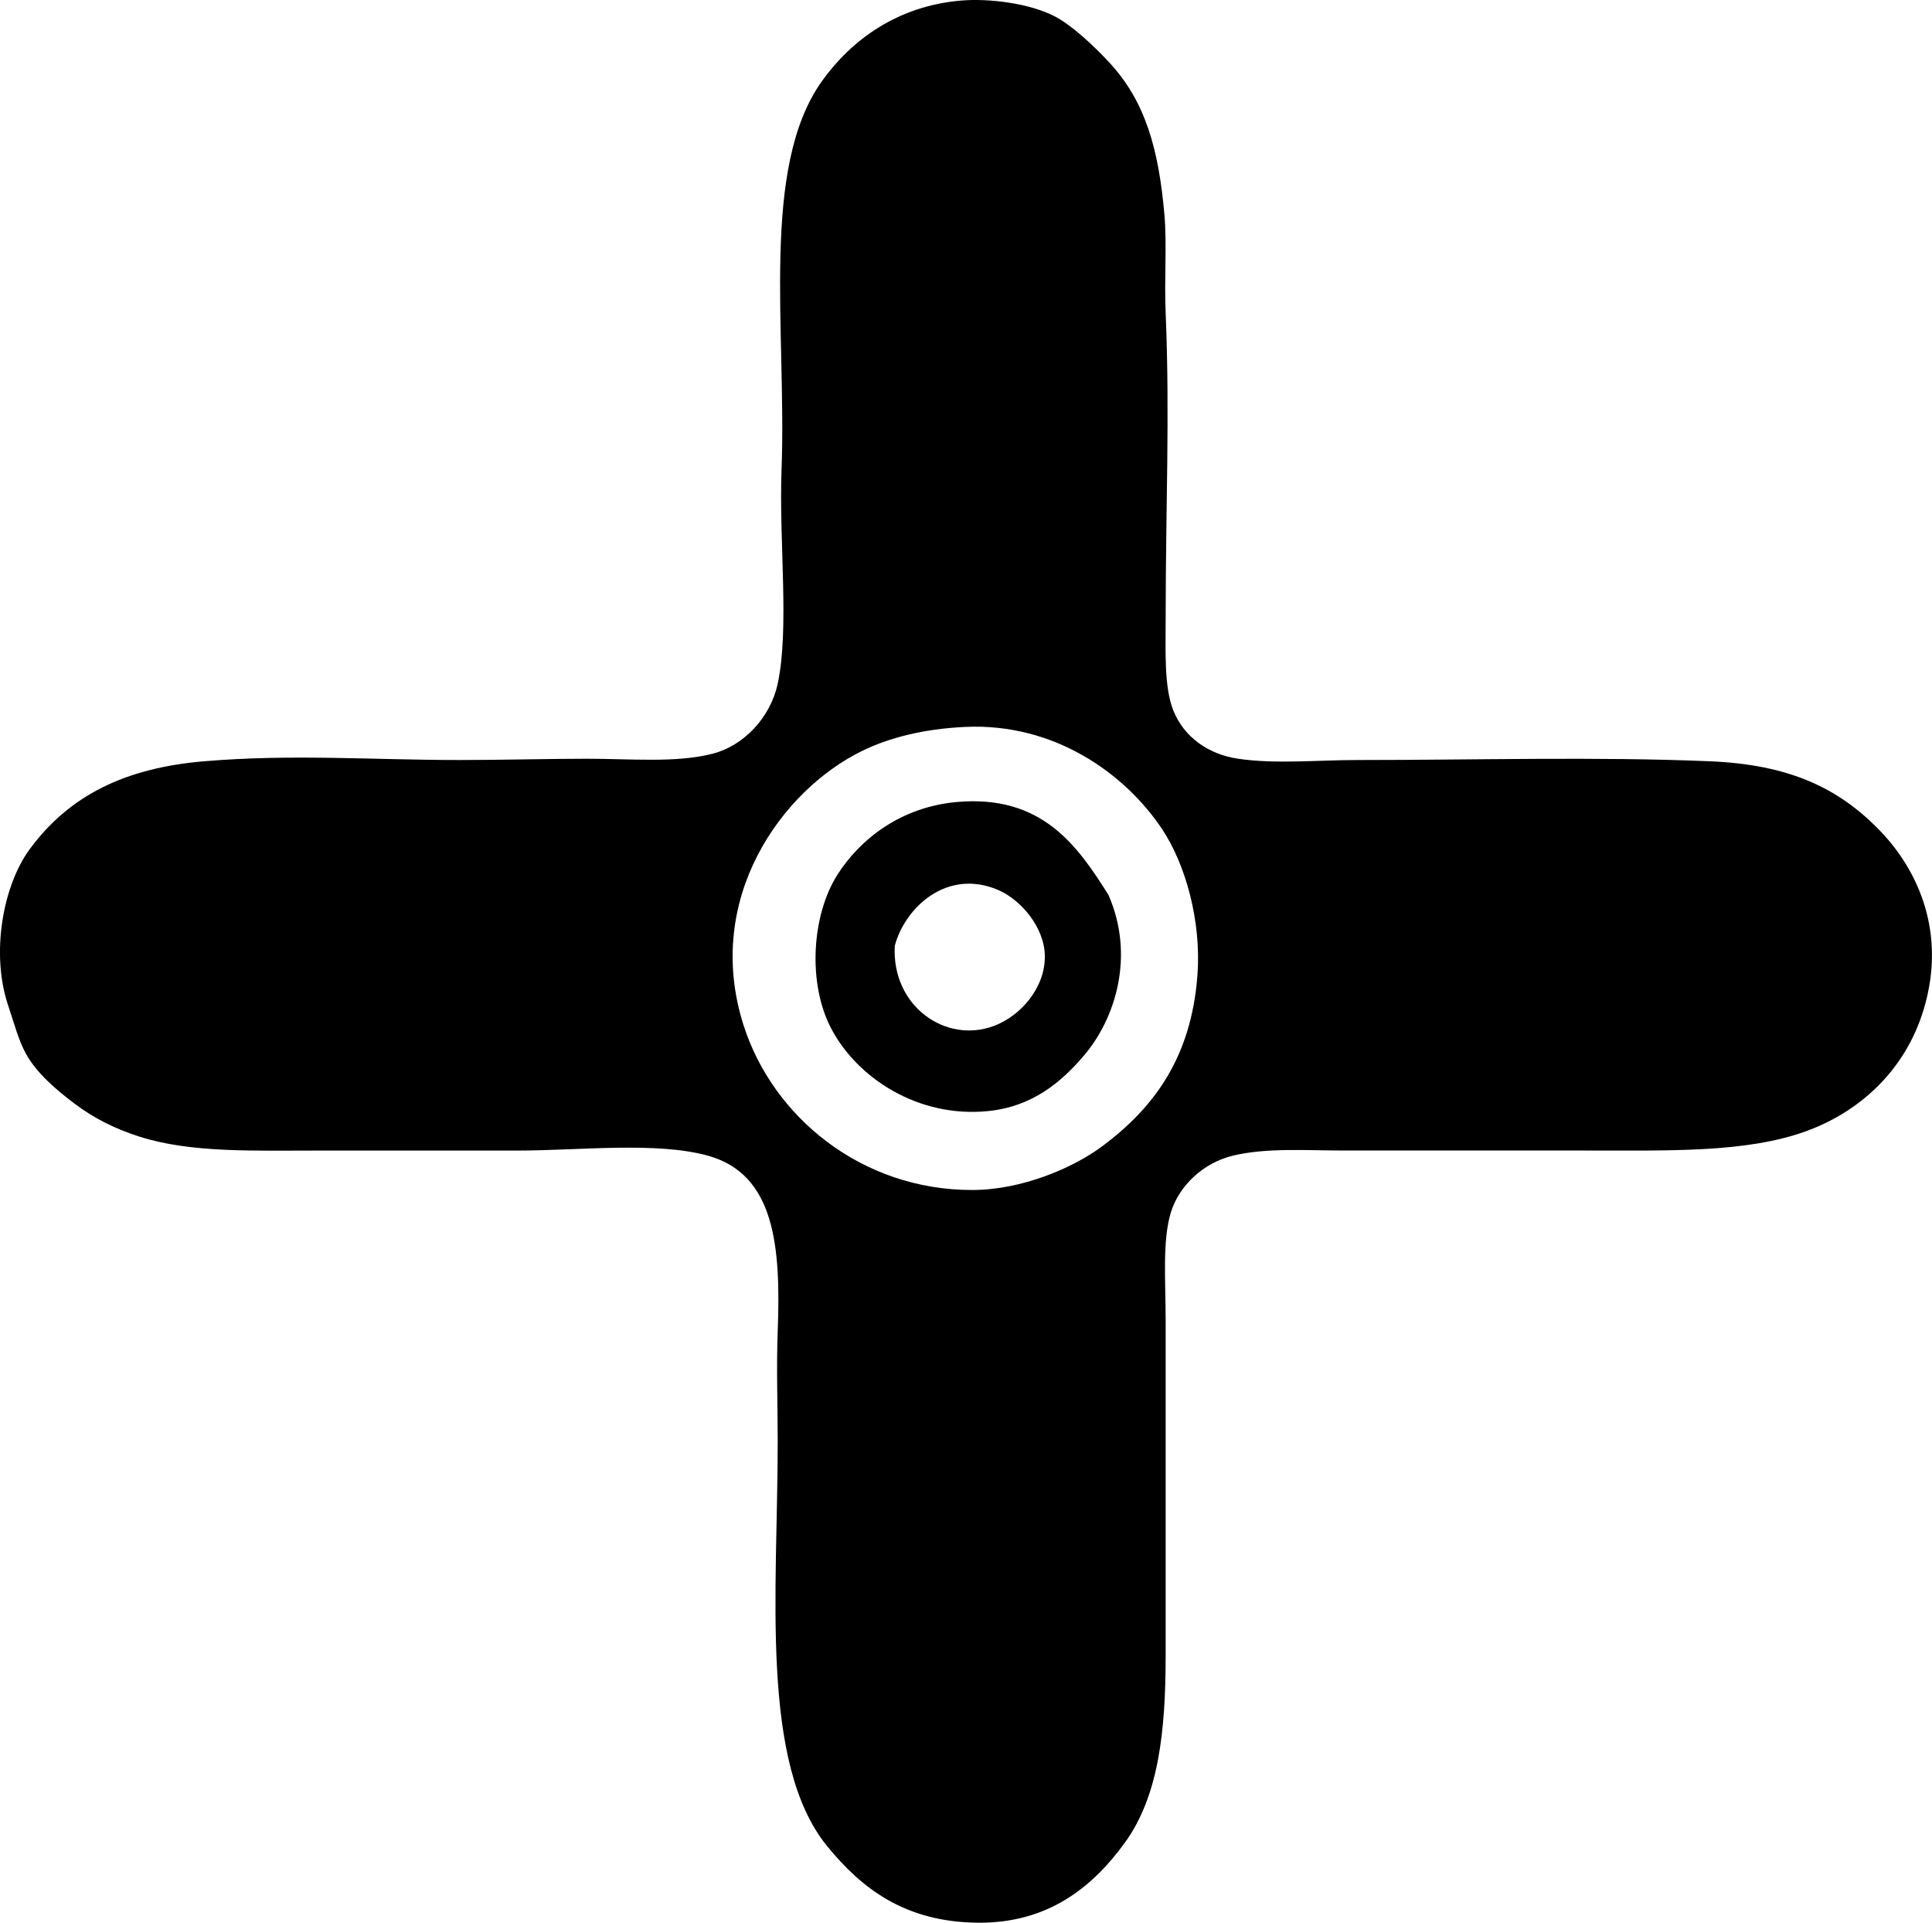 <?xml version="1.0" encoding="iso-8859-1"?>
<!-- Generator: Adobe Illustrator 19.2.0, SVG Export Plug-In . SVG Version: 6.00 Build 0)  -->
<svg version="1.1" xmlns="http://www.w3.org/2000/svg" xmlns:xlink="http://www.w3.org/1999/xlink" x="0px" y="0px"
	 viewBox="0 0 73.717 73.354" style="enable-background:new 0 0 73.717 73.354;" xml:space="preserve">
<g id="tokamachi">
	<path style="fill-rule:evenodd;clip-rule:evenodd;" d="M36.663,0.022c1.095-0.094,2.607,0.111,3.543,0.582
		c0.706,0.355,1.597,1.212,2.135,1.796c1.35,1.462,1.867,3.266,2.087,5.775c0.102,1.16-0.009,2.419,0.049,3.785
		c0.162,3.856,0,7.409,0,11.599c0,1.279-0.065,2.649,0.291,3.543c0.407,1.02,1.338,1.677,2.475,1.844
		c1.431,0.211,3.023,0.049,4.562,0.049c4.53,0,9.144-0.133,13.443,0.048c2.981,0.126,4.888,0.987,6.503,2.669
		c1.421,1.48,2.533,3.863,1.65,6.794c-0.719,2.385-2.506,3.938-4.514,4.659c-2.264,0.813-5.139,0.728-8.396,0.728
		c-3.13,0-6.266,0-9.172,0c-1.495,0-2.979-0.113-4.271,0.194c-1.141,0.271-2.072,1.162-2.378,2.184
		c-0.323,1.078-0.194,2.619-0.194,4.077c0,4.39,0,8.649,0,12.812c0,2.879-0.265,5.353-1.553,7.134
		c-1.224,1.691-2.919,3.072-5.581,3.058c-2.829-0.015-4.477-1.327-5.775-2.912c-2.591-3.165-1.893-9.769-1.893-15.433
		c0-1.345-0.053-2.816,0-4.222c0.12-3.203-0.093-5.988-2.669-6.697c-1.965-0.542-4.903-0.194-7.231-0.194c-2.541,0-5.059,0-7.474,0
		c-2.65,0-5.012,0.096-6.988-0.534c-0.915-0.292-1.715-0.688-2.476-1.262c-0.664-0.502-1.425-1.138-1.844-1.893
		c-0.291-0.522-0.471-1.229-0.68-1.844c-0.669-1.977-0.206-4.569,0.825-5.969c1.515-2.057,3.653-3.096,6.649-3.349
		c3.36-0.284,6.438-0.048,9.755-0.048c1.609,0,3.409-0.049,4.853-0.049c1.683,0,3.414,0.167,4.805-0.194
		c1.184-0.307,2.198-1.379,2.475-2.669c0.452-2.108,0.044-5.438,0.146-8.153c0.2-5.328-0.831-11.533,1.553-14.851
		C32.496,1.517,34.246,0.229,36.663,0.022z M32.878,28.656c-3.033,1.49-6.041,5.606-4.514,10.434
		c1.112,3.515,4.506,6.315,8.736,6.309c1.875-0.002,3.845-0.83,4.998-1.699c1.917-1.443,3.356-3.336,3.592-6.503
		c0.151-2.042-0.446-4.217-1.359-5.581c-1.383-2.065-4.062-4.049-7.522-3.883C35.222,27.81,33.916,28.146,32.878,28.656z"/>
	<path style="fill-rule:evenodd;clip-rule:evenodd;" d="M42.293,34.14c1.017,2.318,0.272,4.708-0.922,6.115
		c-0.869,1.024-1.976,1.968-3.688,2.135c-2.656,0.259-4.975-1.261-5.969-3.154c-0.908-1.73-0.742-4.331,0.243-5.873
		c0.856-1.339,2.401-2.576,4.562-2.767C39.751,30.313,41.107,32.254,42.293,34.14z M37.926,39.139
		c1.023-0.384,1.956-1.458,1.941-2.669c-0.014-1.099-0.921-2.153-1.795-2.523c-1.943-0.823-3.541,0.673-3.931,2.135
		C34.016,38.388,36.086,39.83,37.926,39.139z"/>
</g>
<g id="Layer_1">
</g>
</svg>
